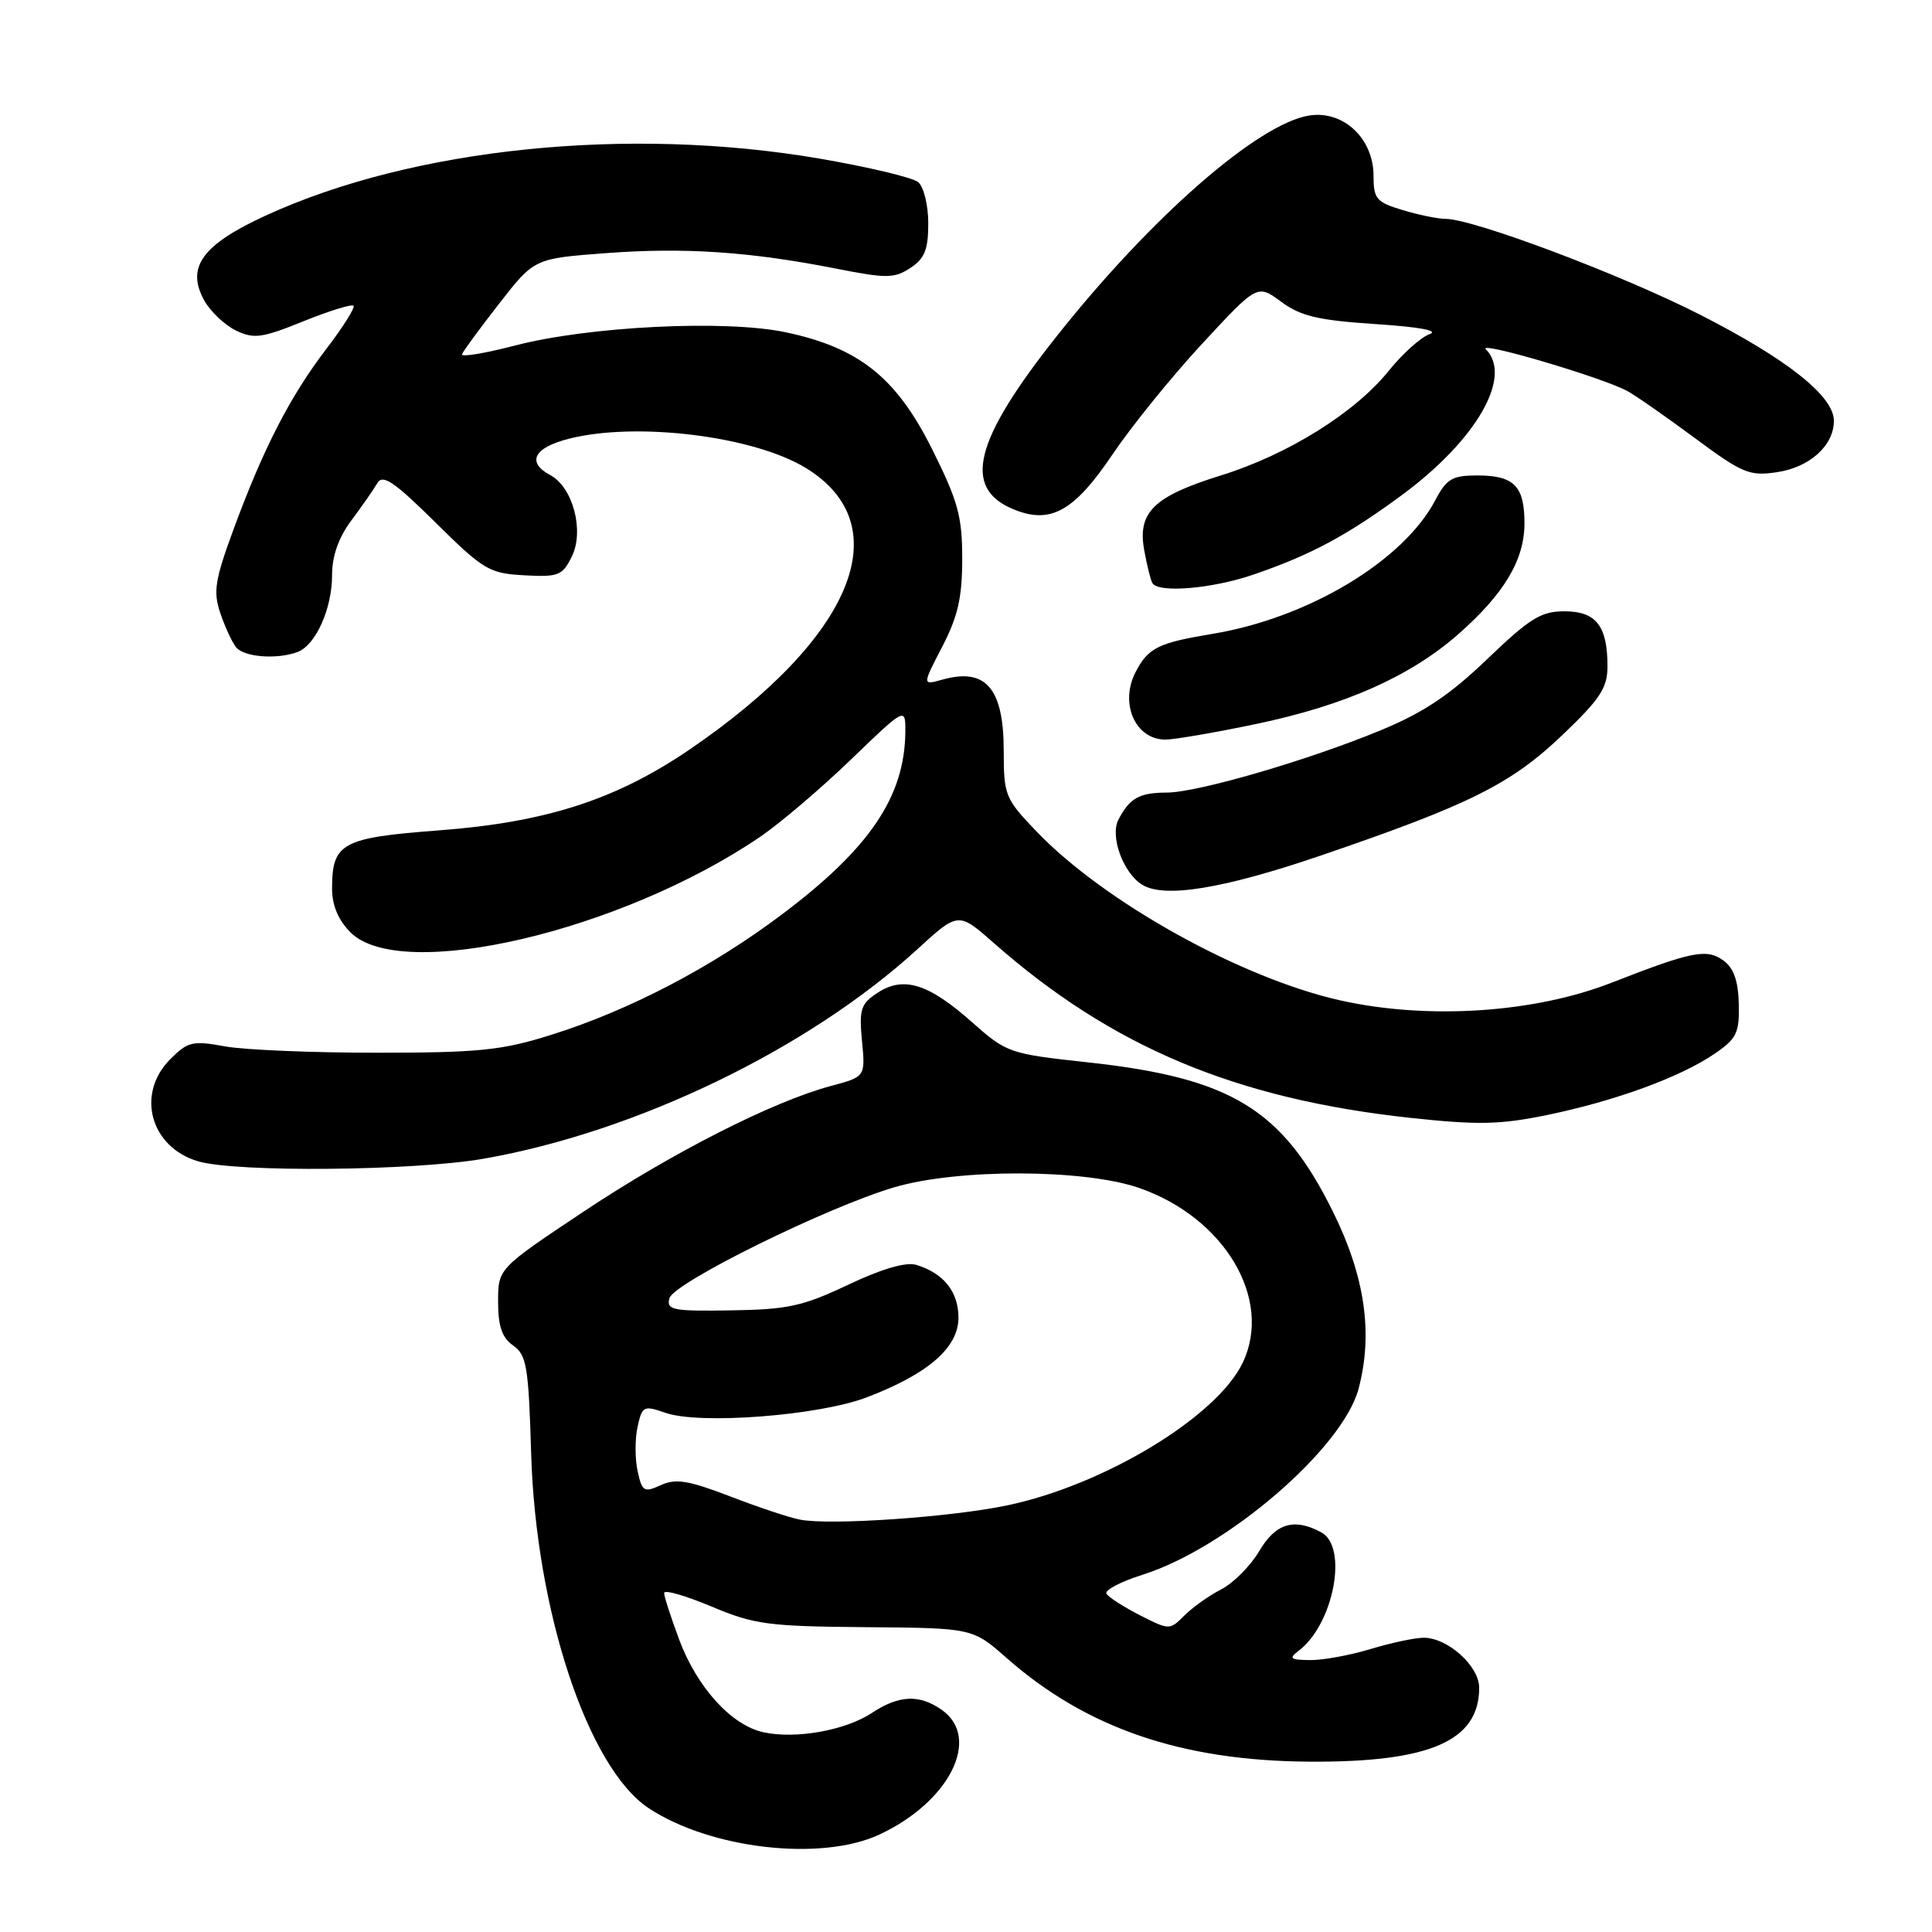 <?xml version="1.0" encoding="UTF-8" standalone="no"?>
<!DOCTYPE svg PUBLIC "-//W3C//DTD SVG 1.1//EN" "http://www.w3.org/Graphics/SVG/1.1/DTD/svg11.dtd" >
<svg xmlns="http://www.w3.org/2000/svg" xmlns:xlink="http://www.w3.org/1999/xlink" version="1.1" viewBox="0 0 256 256">
 <g >
 <path fill="currentColor"
d=" M 116.50 243.10 C 125.83 238.77 130.08 230.27 124.78 226.56 C 121.81 224.48 119.12 224.60 115.52 226.98 C 111.99 229.30 105.41 230.47 101.14 229.53 C 96.91 228.60 92.37 223.60 90.00 217.27 C 88.90 214.33 88.00 211.54 88.00 211.08 C 88.00 210.61 90.81 211.42 94.25 212.86 C 99.94 215.26 101.76 215.50 114.69 215.61 C 128.87 215.72 128.87 215.72 133.39 219.70 C 143.96 229.00 156.57 233.32 173.50 233.43 C 189.46 233.53 196.00 230.69 196.00 223.64 C 196.00 220.75 191.81 216.99 188.62 217.01 C 187.45 217.02 184.29 217.69 181.59 218.51 C 178.89 219.33 175.29 219.99 173.59 219.97 C 170.95 219.94 170.73 219.76 172.10 218.72 C 176.73 215.18 178.67 204.96 175.07 203.04 C 171.46 201.10 169.02 201.84 166.85 205.54 C 165.70 207.48 163.44 209.76 161.83 210.59 C 160.21 211.42 158.01 212.99 156.93 214.07 C 154.99 216.01 154.95 216.01 151.05 214.03 C 148.90 212.93 146.90 211.65 146.61 211.18 C 146.33 210.72 148.46 209.59 151.37 208.67 C 162.55 205.15 177.93 191.91 180.02 184.01 C 181.96 176.68 180.87 169.15 176.63 160.57 C 169.90 146.95 163.12 142.82 144.09 140.76 C 133.71 139.63 133.40 139.52 128.77 135.42 C 123.02 130.32 119.71 129.30 116.28 131.55 C 114.05 133.02 113.82 133.73 114.22 137.94 C 114.67 142.67 114.67 142.67 110.12 143.89 C 102.40 145.96 89.06 152.73 77.26 160.59 C 66.00 168.09 66.00 168.09 66.00 172.49 C 66.00 175.75 66.52 177.25 68.00 178.29 C 69.78 179.54 70.04 181.07 70.38 192.59 C 71.00 213.45 77.90 234.26 85.95 239.59 C 94.13 245.00 108.78 246.68 116.50 243.10 Z  M 64.12 153.53 C 84.32 149.99 107.08 139.00 121.51 125.82 C 126.98 120.81 126.98 120.81 131.69 124.96 C 147.33 138.73 163.73 145.61 186.85 148.12 C 195.86 149.09 198.74 149.03 205.03 147.74 C 214.02 145.88 222.62 142.74 227.16 139.65 C 230.12 137.63 230.49 136.88 230.40 133.03 C 230.33 130.00 229.73 128.28 228.40 127.30 C 226.15 125.66 224.28 126.02 213.50 130.23 C 203.27 134.22 189.22 135.14 177.65 132.57 C 164.50 129.64 146.32 119.54 137.35 110.18 C 133.18 105.83 133.00 105.38 133.00 99.51 C 133.00 91.19 130.62 88.43 124.85 90.06 C 122.20 90.80 122.20 90.80 124.85 85.69 C 126.93 81.69 127.50 79.17 127.50 74.04 C 127.50 68.41 126.94 66.39 123.50 59.50 C 118.76 50.02 113.84 46.09 104.12 44.03 C 96.16 42.34 78.03 43.23 68.22 45.79 C 64.21 46.83 61.06 47.35 61.22 46.94 C 61.37 46.52 63.59 43.50 66.15 40.22 C 70.80 34.25 70.80 34.25 80.33 33.54 C 90.70 32.76 99.44 33.35 110.87 35.61 C 117.46 36.91 118.50 36.90 120.62 35.51 C 122.52 34.27 123.00 33.08 123.00 29.60 C 123.00 27.18 122.40 24.75 121.66 24.13 C 120.92 23.52 115.03 22.12 108.56 21.01 C 83.23 16.68 54.72 19.61 35.26 28.54 C 26.77 32.43 24.61 35.42 27.08 39.84 C 27.90 41.30 29.79 43.08 31.27 43.80 C 33.64 44.94 34.72 44.79 40.18 42.58 C 43.60 41.20 46.60 40.27 46.84 40.51 C 47.08 40.75 45.47 43.32 43.25 46.22 C 38.44 52.52 34.93 59.34 30.99 70.02 C 28.48 76.82 28.23 78.38 29.18 81.21 C 29.79 83.02 30.73 85.06 31.27 85.75 C 32.30 87.08 36.75 87.42 39.46 86.38 C 41.84 85.46 44.00 80.64 44.00 76.24 C 44.00 73.67 44.85 71.25 46.57 68.94 C 47.98 67.05 49.53 64.83 50.01 64.00 C 50.72 62.80 52.26 63.85 57.70 69.23 C 64.08 75.54 64.83 75.98 69.47 76.23 C 74.00 76.48 74.53 76.27 75.78 73.72 C 77.44 70.32 75.91 64.56 72.92 62.96 C 69.72 61.24 70.73 59.31 75.44 58.12 C 84.38 55.87 99.81 57.78 106.73 61.98 C 119.21 69.57 113.10 84.47 91.44 99.27 C 81.64 105.96 72.39 108.95 58.16 110.03 C 45.28 111.00 44.00 111.70 44.00 117.74 C 44.00 119.96 44.82 121.92 46.45 123.55 C 53.14 130.23 82.31 123.42 100.76 110.86 C 103.37 109.08 108.76 104.49 112.75 100.65 C 120.00 93.66 120.00 93.66 119.96 97.08 C 119.85 105.58 115.22 112.43 103.71 121.09 C 94.33 128.17 83.35 133.90 72.95 137.15 C 66.49 139.18 63.43 139.49 50.00 139.49 C 41.47 139.50 32.39 139.12 29.81 138.65 C 25.53 137.87 24.89 138.01 22.56 140.35 C 17.97 144.94 19.93 152.05 26.29 153.89 C 31.42 155.37 54.88 155.15 64.12 153.53 Z  M 174.96 113.38 C 194.71 106.64 200.21 103.90 207.02 97.40 C 212.04 92.61 213.00 91.15 213.00 88.28 C 213.00 82.93 211.49 81.00 207.29 81.00 C 204.19 81.00 202.70 81.93 197.08 87.32 C 192.11 92.09 188.65 94.41 182.94 96.77 C 173.38 100.73 158.73 105.00 154.64 105.02 C 150.97 105.03 149.70 105.74 148.21 108.58 C 147.05 110.77 148.79 115.61 151.31 117.21 C 154.21 119.06 162.03 117.79 174.96 113.38 Z  M 166.55 95.91 C 178.29 93.44 186.89 89.61 193.26 84.01 C 199.33 78.66 202.00 74.18 202.00 69.33 C 202.00 64.40 200.62 63.00 195.75 63.00 C 192.43 63.00 191.68 63.44 190.20 66.25 C 185.97 74.32 173.38 81.88 160.66 83.99 C 153.47 85.18 152.13 85.84 150.47 89.06 C 148.32 93.21 150.44 98.00 154.42 98.00 C 155.61 98.00 161.07 97.06 166.55 95.91 Z  M 166.14 76.12 C 173.71 73.52 178.48 70.96 185.73 65.62 C 195.62 58.34 200.49 49.89 196.88 46.28 C 195.72 45.12 212.28 50.00 215.62 51.81 C 216.66 52.36 220.65 55.15 224.50 57.99 C 230.92 62.75 231.83 63.12 235.50 62.56 C 239.82 61.91 243.00 59.02 243.00 55.76 C 243.00 52.49 236.83 47.60 225.29 41.71 C 214.88 36.40 195.22 29.00 191.53 29.00 C 190.54 29.00 187.99 28.48 185.87 27.84 C 182.37 26.79 182.00 26.36 182.00 23.30 C 182.00 18.33 177.98 14.58 173.45 15.31 C 166.67 16.42 152.56 28.74 140.09 44.46 C 129.09 58.32 127.48 64.62 134.21 67.45 C 139.17 69.53 142.30 67.81 147.45 60.16 C 149.92 56.50 155.23 49.93 159.27 45.57 C 166.60 37.65 166.60 37.65 169.77 39.99 C 172.35 41.89 174.65 42.44 182.22 42.94 C 188.16 43.33 190.74 43.81 189.40 44.29 C 188.25 44.70 185.83 46.88 184.02 49.13 C 179.56 54.68 170.66 60.23 161.83 62.98 C 152.88 65.76 150.71 67.86 151.61 72.89 C 151.97 74.87 152.46 76.84 152.69 77.25 C 153.47 78.62 160.62 78.02 166.14 76.12 Z  M 106.00 201.36 C 104.62 201.10 100.46 199.71 96.75 198.28 C 91.23 196.16 89.55 195.88 87.56 196.79 C 85.34 197.80 85.08 197.65 84.49 194.95 C 84.13 193.33 84.13 190.68 84.48 189.07 C 85.09 186.30 85.28 186.20 88.18 187.21 C 92.71 188.79 108.47 187.58 114.81 185.17 C 122.98 182.06 127.00 178.57 127.00 174.60 C 127.00 171.16 125.04 168.70 121.40 167.60 C 120.05 167.19 116.85 168.12 112.40 170.23 C 106.39 173.08 104.38 173.52 96.87 173.63 C 89.14 173.76 88.29 173.59 88.70 172.03 C 89.24 169.98 109.55 159.96 118.50 157.32 C 126.92 154.84 143.61 154.88 150.91 157.40 C 162.26 161.32 168.69 172.14 164.67 180.56 C 161.25 187.73 146.32 196.78 133.46 199.47 C 125.99 201.04 110.00 202.14 106.00 201.36 Z "/>
</g>
</svg>